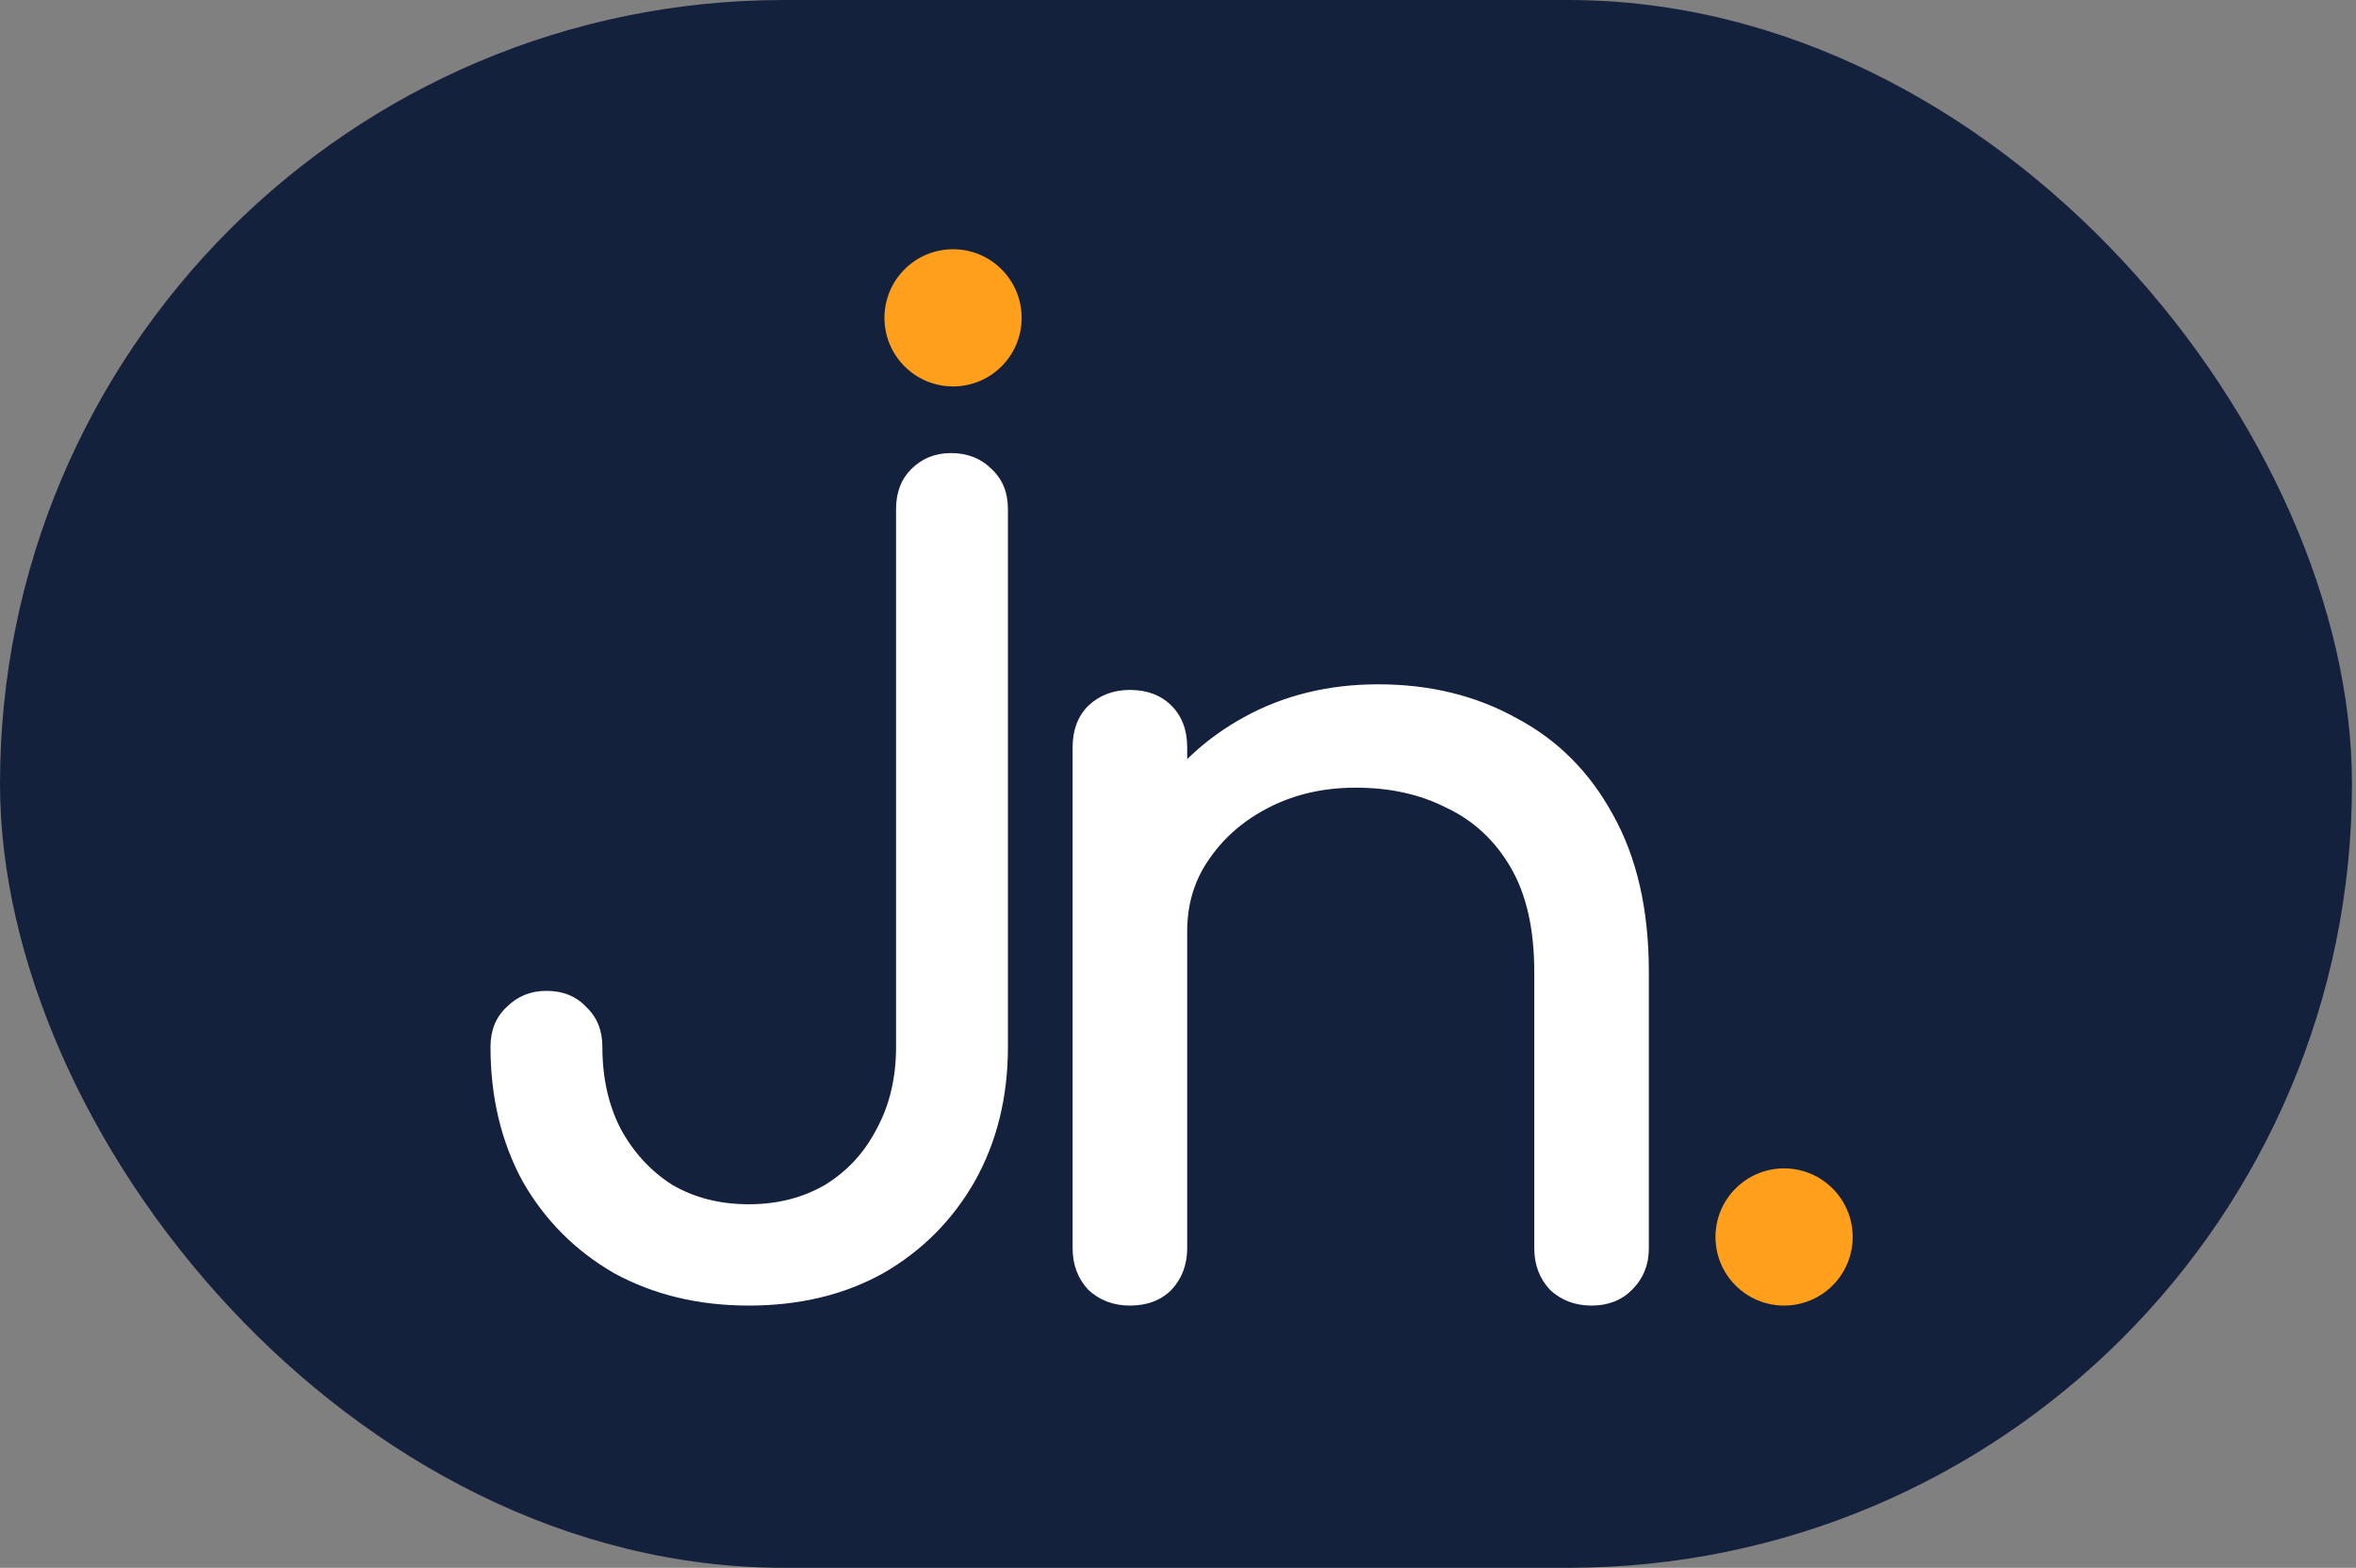 <svg width="293" height="195" viewBox="0 0 293 195" fill="none" xmlns="http://www.w3.org/2000/svg">
<rect x="0" y="0" width="293" height="195" fill="#808080" stroke="none"/>
<rect width="292.5" height="195" rx="97.5" fill="#14213D"/>
<circle cx="118.525" cy="39.531" r="8.531" fill="#FF9F1C"/>
<circle cx="221.875" cy="153.85" r="8.531" fill="#FF9F1C"/>
<path d="M93.108 162.381C86.865 162.381 81.291 161.04 76.385 158.359C71.569 155.589 67.778 151.791 65.013 146.965C62.338 142.05 61 136.465 61 130.21C61 128.154 61.669 126.501 63.007 125.25C64.345 123.909 65.995 123.239 67.957 123.239C70.008 123.239 71.658 123.909 72.907 125.25C74.245 126.501 74.913 128.154 74.913 130.21C74.913 134.052 75.672 137.448 77.188 140.397C78.793 143.346 80.934 145.67 83.609 147.368C86.374 148.976 89.54 149.78 93.108 149.78C96.676 149.78 99.842 148.976 102.607 147.368C105.372 145.67 107.512 143.346 109.028 140.397C110.634 137.448 111.436 134.052 111.436 130.21V63.32C111.436 61.265 112.061 59.611 113.309 58.36C114.647 57.02 116.297 56.35 118.259 56.35C120.311 56.35 122.005 57.02 123.343 58.36C124.681 59.611 125.35 61.265 125.35 63.32V130.21C125.35 136.465 123.968 142.05 121.203 146.965C118.438 151.791 114.647 155.589 109.831 158.359C105.015 161.04 99.441 162.381 93.108 162.381Z" fill="white"/>
<path d="M197.932 162.381C195.883 162.381 194.16 161.729 192.763 160.425C191.459 159.028 190.807 157.304 190.807 155.255V120.882C190.807 115.573 189.83 111.241 187.874 107.888C185.918 104.534 183.264 102.066 179.911 100.482C176.652 98.805 172.88 97.967 168.596 97.967C164.685 97.967 161.146 98.759 157.98 100.342C154.813 101.926 152.299 104.069 150.436 106.77C148.574 109.378 147.642 112.405 147.642 115.852H138.842C138.842 109.984 140.239 104.767 143.032 100.203C145.919 95.545 149.831 91.866 154.767 89.164C159.702 86.463 165.244 85.112 171.39 85.112C177.816 85.112 183.543 86.51 188.572 89.304C193.694 92.005 197.699 96.011 200.586 101.321C203.566 106.63 205.056 113.151 205.056 120.882V155.255C205.056 157.304 204.358 159.028 202.961 160.425C201.657 161.729 199.981 162.381 197.932 162.381ZM140.518 162.381C138.469 162.381 136.746 161.729 135.349 160.425C134.045 159.028 133.394 157.304 133.394 155.255V92.937C133.394 90.794 134.045 89.071 135.349 87.767C136.746 86.463 138.469 85.811 140.518 85.811C142.66 85.811 144.383 86.463 145.687 87.767C146.99 89.071 147.642 90.794 147.642 92.937V155.255C147.642 157.304 146.99 159.028 145.687 160.425C144.383 161.729 142.66 162.381 140.518 162.381Z" fill="white"/>
</svg>
